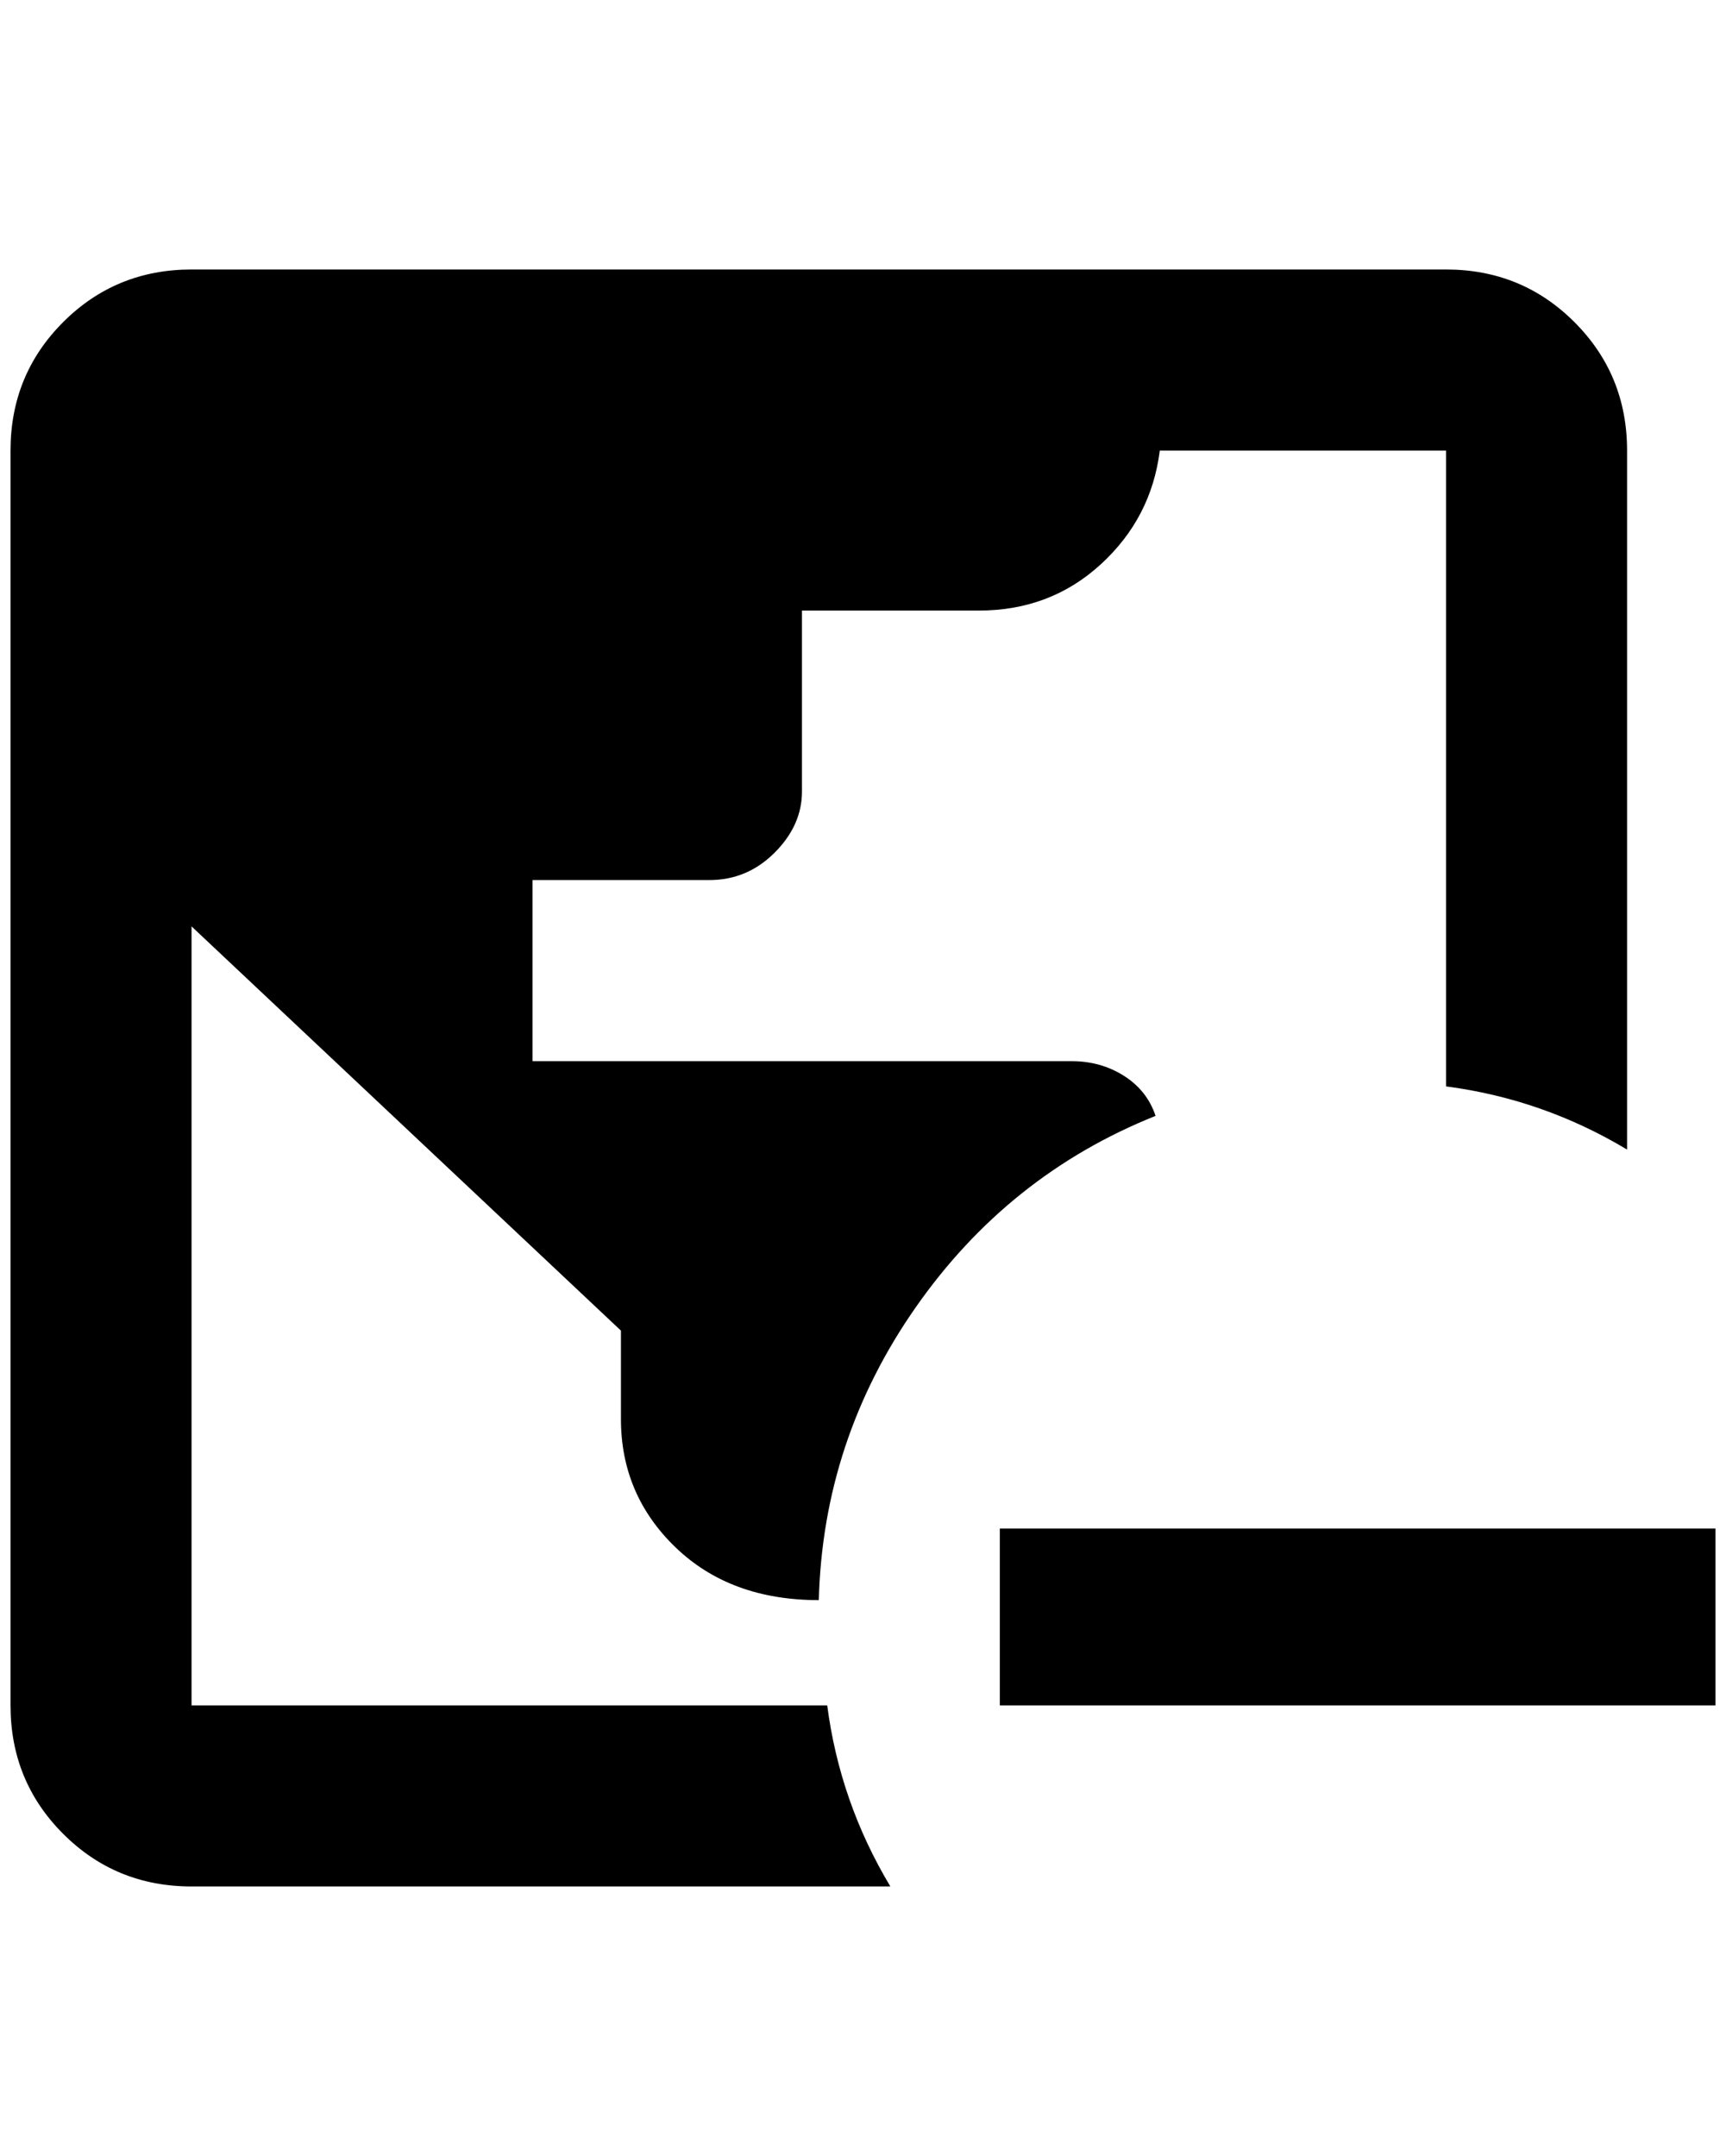 <?xml version="1.0" standalone="no"?>
<!DOCTYPE svg PUBLIC "-//W3C//DTD SVG 1.1//EN" "http://www.w3.org/Graphics/SVG/1.1/DTD/svg11.dtd" >
<svg xmlns="http://www.w3.org/2000/svg" xmlns:xlink="http://www.w3.org/1999/xlink" version="1.1" viewBox="-10 0 1640 2048">
   <path fill="currentColor"
d="M1620 1452v168h-680v-168h680zM172 256h1192q72 0 122 50t50 122v664q-80 -48 -172 -60v-604h-272q-8 64 -56 108t-116 44h-168v172q0 32 -26 58t-62 26h-168v172h512q28 0 50 14t30 38q-140 56 -228 182t-92 278q-84 0 -136 -50t-52 -122v-84l-408 -384v740h604
q12 92 60 172h-664q-72 0 -122 -50t-50 -122v-1192q0 -72 50 -122t122 -50z" />
</svg>
